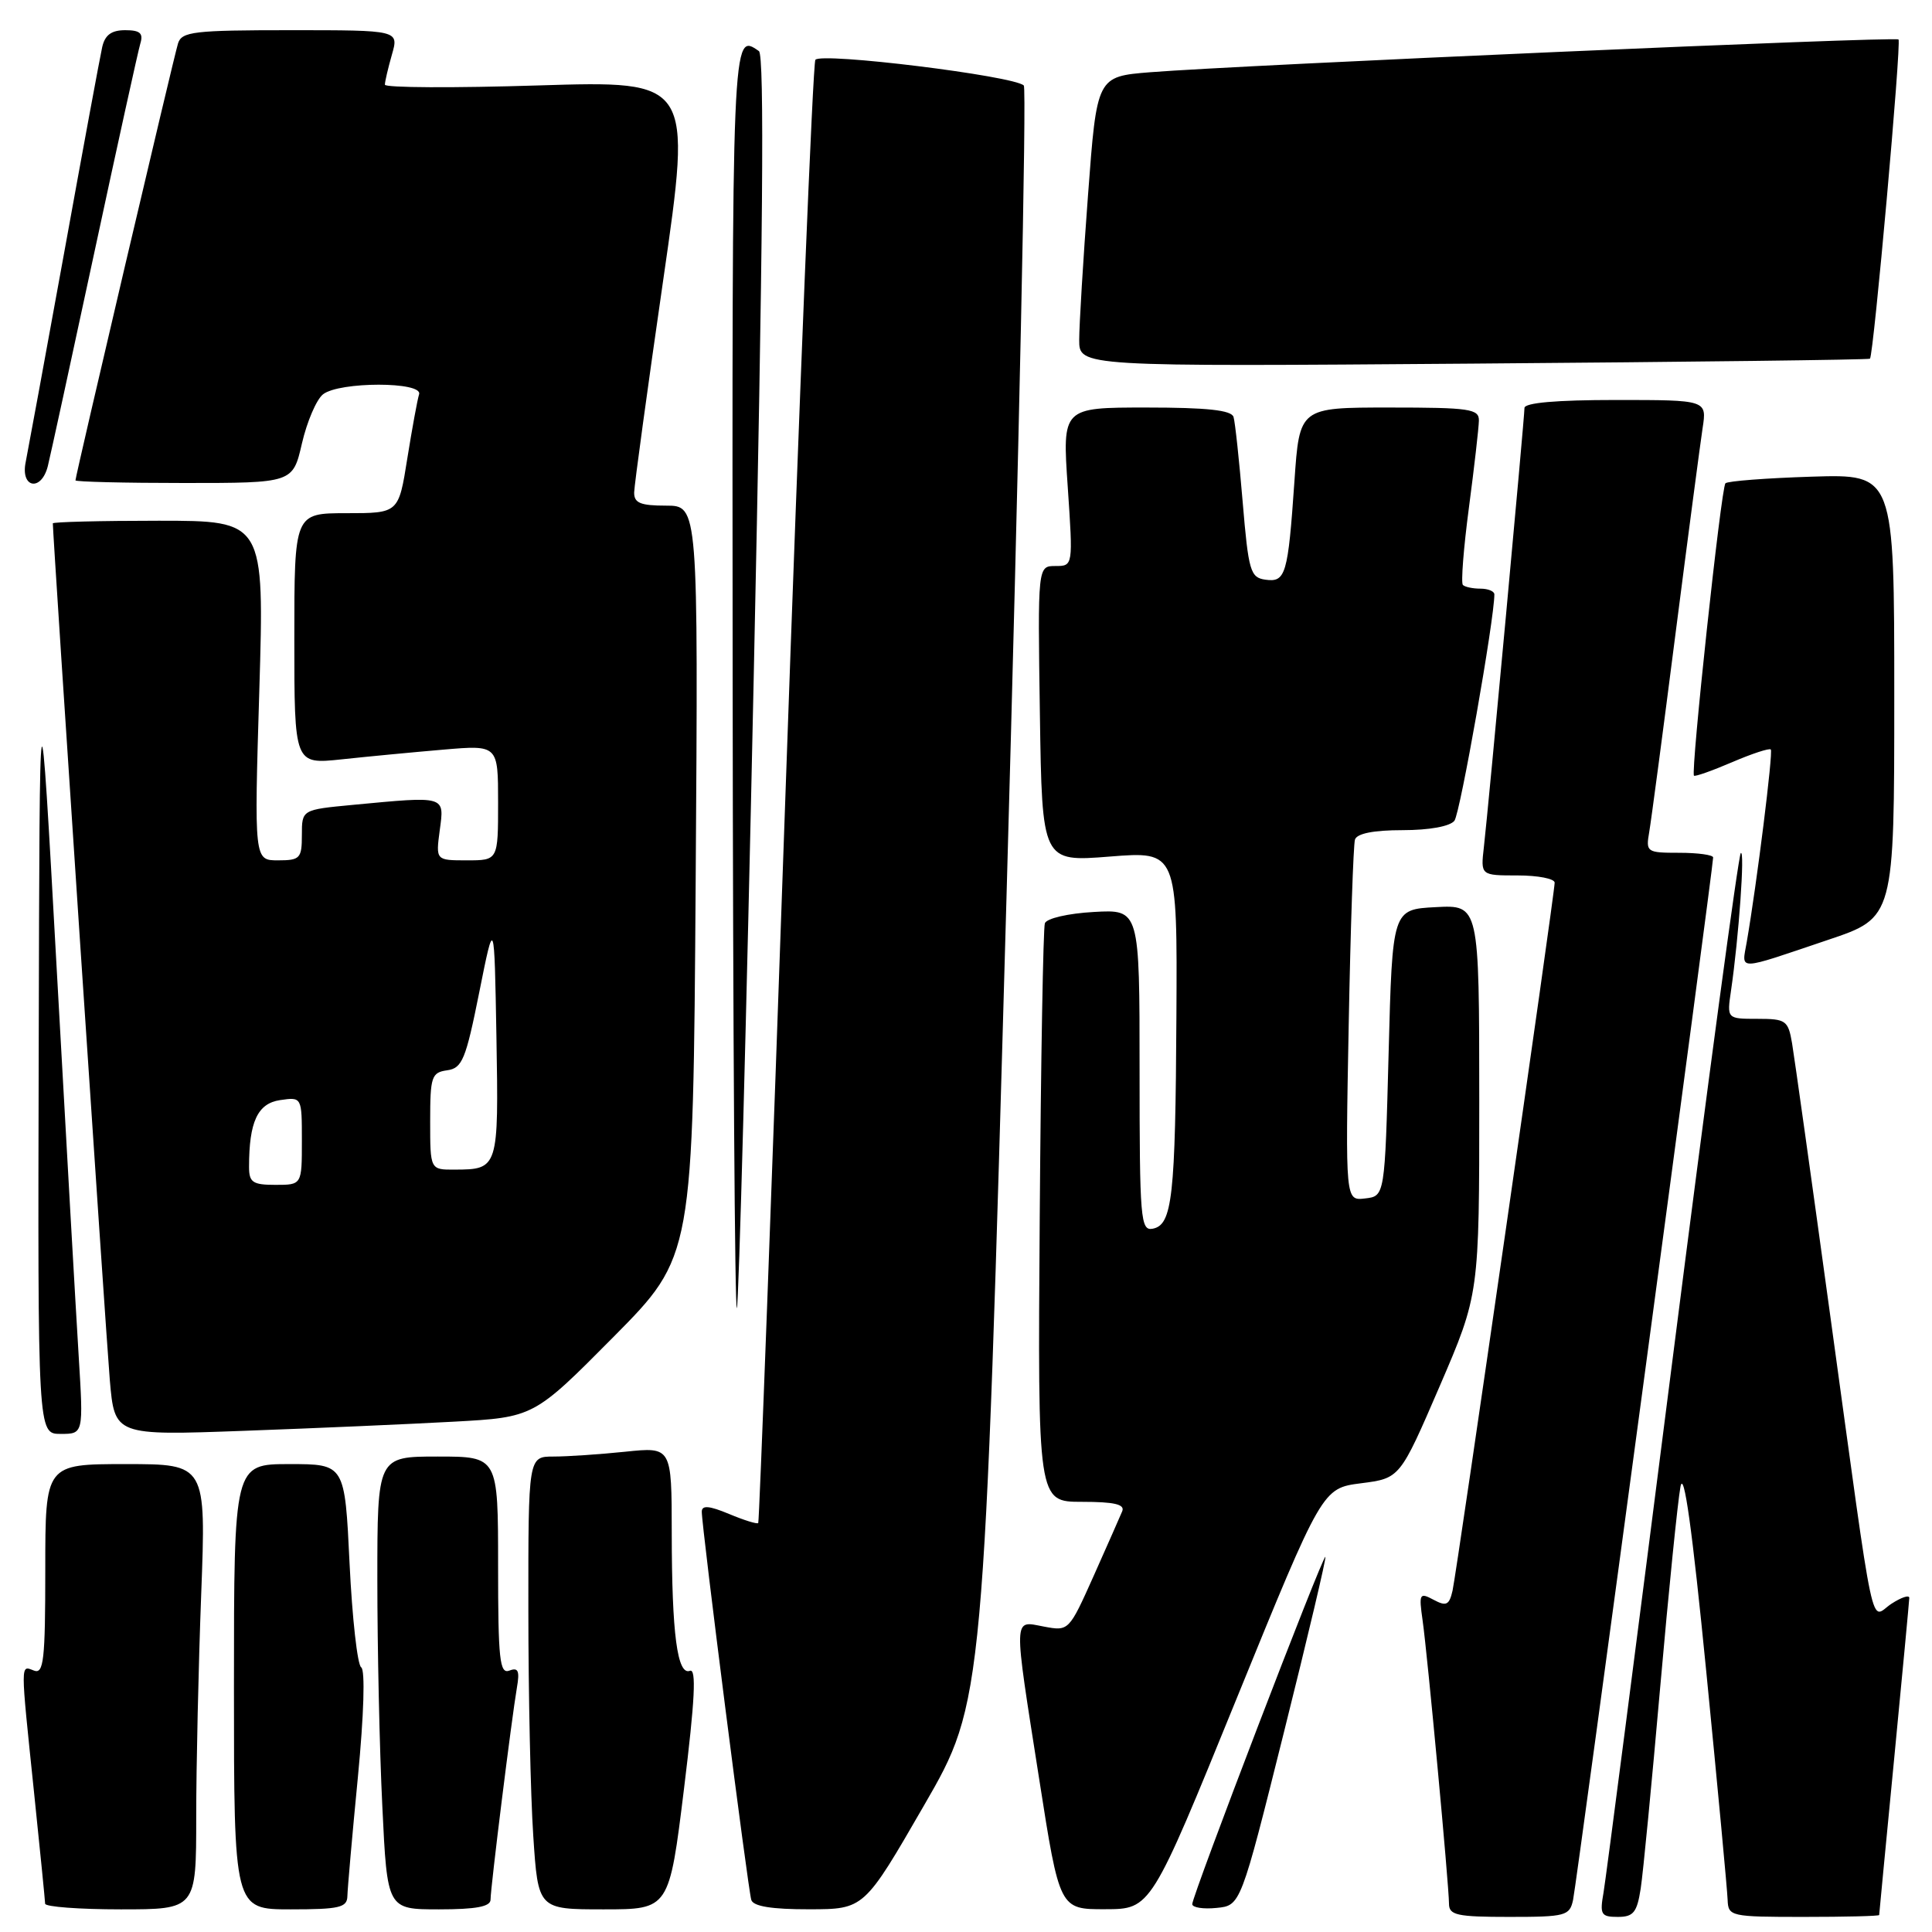 <?xml version="1.0" encoding="UTF-8" standalone="no"?>
<!DOCTYPE svg PUBLIC "-//W3C//DTD SVG 1.1//EN" "http://www.w3.org/Graphics/SVG/1.1/DTD/svg11.dtd" >
<svg xmlns="http://www.w3.org/2000/svg" xmlns:xlink="http://www.w3.org/1999/xlink" version="1.1" viewBox="0 0 256 256">
 <g >
 <path fill="currentColor"
d=" M 208.44 251.75 C 208.91 249.59 227.00 114.91 227.00 113.62 C 227.00 113.28 224.99 113.00 222.53 113.00 C 218.19 113.00 218.07 112.91 218.53 110.25 C 218.79 108.74 220.36 96.93 222.01 84.00 C 223.67 71.07 225.29 58.81 225.60 56.75 C 226.18 53.00 226.18 53.00 214.09 53.00 C 206.23 53.00 202.00 53.37 202.00 54.06 C 202.00 55.37 197.22 107.07 196.62 112.25 C 196.19 116.00 196.19 116.00 201.10 116.00 C 203.79 116.00 206.00 116.43 206.00 116.96 C 206.00 118.43 193.05 208.19 192.47 210.77 C 192.03 212.69 191.64 212.88 189.96 211.98 C 188.09 210.98 188.00 211.16 188.50 214.70 C 189.15 219.25 191.99 249.76 192.00 252.25 C 192.00 253.77 193.05 254.00 199.98 254.00 C 207.45 254.00 207.99 253.86 208.44 251.75 Z  M 217.40 250.25 C 217.72 248.19 218.88 236.15 219.99 223.50 C 221.10 210.85 222.31 198.93 222.67 197.00 C 223.12 194.64 224.23 202.63 226.09 221.50 C 227.61 236.90 228.88 250.51 228.92 251.75 C 229.00 253.93 229.32 254.00 239.00 254.00 C 244.50 254.00 249.00 253.89 249.00 253.75 C 249.00 253.61 249.90 244.28 250.99 233.00 C 252.08 221.72 252.98 212.15 252.99 211.73 C 252.99 211.30 251.93 211.66 250.62 212.51 C 247.73 214.41 248.59 218.45 242.54 174.50 C 240.05 156.35 237.76 140.04 237.46 138.25 C 236.94 135.21 236.65 135.00 232.87 135.00 C 228.82 135.00 228.82 135.00 229.37 131.25 C 230.40 124.21 231.23 112.50 230.66 113.04 C 230.35 113.33 226.26 143.71 221.57 180.54 C 216.88 217.37 212.79 248.96 212.48 250.75 C 211.96 253.69 212.14 254.00 214.37 254.00 C 216.44 254.00 216.91 253.41 217.40 250.25 Z  M 26.00 240.75 C 26.00 234.01 26.30 220.74 26.66 211.25 C 27.31 194.00 27.31 194.00 16.66 194.00 C 6.00 194.00 6.00 194.00 6.00 207.97 C 6.00 219.97 5.79 221.86 4.50 221.36 C 2.69 220.67 2.69 219.98 4.51 237.50 C 5.31 245.20 5.97 251.84 5.98 252.25 C 5.99 252.66 10.50 253.00 16.00 253.00 C 26.00 253.00 26.00 253.00 26.00 240.75 Z  M 46.03 251.25 C 46.05 250.29 46.67 243.20 47.42 235.50 C 48.22 227.19 48.40 221.27 47.86 220.93 C 47.36 220.61 46.67 214.42 46.32 207.18 C 45.69 194.00 45.69 194.00 38.35 194.00 C 31.00 194.00 31.00 194.00 31.00 223.50 C 31.00 253.00 31.00 253.00 38.50 253.00 C 44.96 253.00 46.00 252.76 46.03 251.25 Z  M 65.00 251.71 C 65.00 250.12 67.81 227.58 68.49 223.64 C 68.88 221.40 68.67 220.91 67.50 221.36 C 66.21 221.86 66.00 219.90 66.00 207.47 C 66.00 193.00 66.00 193.00 58.00 193.00 C 50.00 193.00 50.00 193.00 50.00 209.34 C 50.00 218.33 50.29 231.83 50.66 239.34 C 51.31 253.00 51.31 253.00 58.16 253.00 C 63.08 253.00 65.00 252.64 65.00 251.71 Z  M 90.64 236.97 C 92.08 225.25 92.29 221.06 91.42 221.39 C 89.75 222.03 89.02 216.53 89.01 203.11 C 89.00 191.72 89.00 191.72 82.85 192.36 C 79.47 192.71 75.20 193.00 73.35 193.00 C 70.00 193.00 70.00 193.00 70.01 213.25 C 70.01 224.39 70.30 237.89 70.66 243.25 C 71.30 253.00 71.30 253.00 79.99 253.00 C 88.67 253.00 88.67 253.00 90.64 236.97 Z  M 122.43 239.24 C 130.37 225.50 130.37 225.50 133.37 118.77 C 135.02 60.07 136.05 11.72 135.66 11.33 C 134.38 10.05 108.69 6.89 108.04 7.93 C 107.71 8.47 105.93 52.24 104.08 105.20 C 102.24 158.17 100.61 201.64 100.47 201.81 C 100.33 201.98 98.59 201.44 96.61 200.61 C 93.97 199.51 93.00 199.43 92.99 200.30 C 92.96 202.17 99.11 250.35 99.55 251.75 C 99.81 252.60 102.26 253.00 107.22 252.99 C 114.50 252.98 114.50 252.98 122.43 239.24 Z  M 163.85 225.09 C 175.21 197.20 175.21 197.20 180.35 196.54 C 185.50 195.88 185.50 195.88 190.76 183.69 C 196.01 171.50 196.01 171.50 196.01 145.70 C 196.00 119.90 196.00 119.90 190.25 120.20 C 184.50 120.50 184.50 120.50 184.00 139.50 C 183.50 158.50 183.50 158.50 180.88 158.80 C 178.27 159.11 178.27 159.11 178.71 135.80 C 178.95 122.99 179.33 111.94 179.54 111.25 C 179.80 110.44 182.00 110.00 185.85 110.00 C 189.39 110.00 192.14 109.50 192.72 108.75 C 193.48 107.77 198.03 81.95 198.01 78.75 C 198.00 78.34 197.17 78.00 196.17 78.00 C 195.16 78.00 194.11 77.78 193.84 77.51 C 193.57 77.24 193.93 72.63 194.64 67.26 C 195.35 61.89 195.94 56.71 195.96 55.75 C 196.00 54.18 194.78 54.00 184.09 54.00 C 172.19 54.00 172.19 54.00 171.52 63.75 C 170.66 76.19 170.36 77.19 167.66 76.81 C 165.68 76.53 165.43 75.68 164.66 66.50 C 164.20 61.00 163.66 55.94 163.45 55.25 C 163.17 54.35 159.96 54.00 151.91 54.00 C 140.76 54.00 140.76 54.00 141.48 64.50 C 142.19 75.00 142.19 75.00 139.85 75.00 C 137.50 75.00 137.50 75.00 137.79 94.60 C 138.08 114.21 138.08 114.21 147.04 113.50 C 156.00 112.79 156.00 112.79 155.88 134.64 C 155.75 158.65 155.34 162.31 152.74 162.81 C 151.13 163.12 151.00 161.56 151.00 141.82 C 151.00 120.50 151.00 120.50 144.94 120.84 C 141.53 121.03 138.68 121.69 138.45 122.34 C 138.23 122.98 137.92 140.49 137.77 161.25 C 137.50 199.00 137.50 199.00 143.36 199.00 C 147.65 199.00 149.08 199.33 148.70 200.25 C 148.41 200.94 146.71 204.80 144.91 208.83 C 141.64 216.13 141.62 216.15 138.32 215.53 C 134.21 214.76 134.24 213.68 137.70 235.75 C 140.40 253.00 140.40 253.00 146.45 252.98 C 152.50 252.97 152.50 252.97 163.85 225.09 Z  M 170.13 229.52 C 173.29 216.88 175.76 206.43 175.62 206.29 C 175.30 205.97 157.96 251.22 157.98 252.31 C 157.99 252.76 159.44 252.99 161.19 252.81 C 164.39 252.50 164.39 252.50 170.13 229.52 Z  M 10.43 179.75 C 10.08 174.11 8.77 151.05 7.52 128.50 C 5.25 87.50 5.25 87.50 5.13 138.75 C 5.00 190.00 5.00 190.00 8.03 190.00 C 11.06 190.00 11.06 190.00 10.43 179.75 Z  M 60.12 188.38 C 70.73 187.80 70.73 187.80 81.29 177.15 C 91.84 166.50 91.84 166.50 92.18 116.75 C 92.52 67.00 92.52 67.00 88.26 67.00 C 84.86 67.00 84.01 66.65 84.03 65.25 C 84.05 64.29 85.78 51.62 87.88 37.10 C 91.70 10.69 91.70 10.69 71.35 11.32 C 60.16 11.67 51.00 11.63 51.00 11.22 C 51.00 10.82 51.42 9.03 51.93 7.24 C 52.86 4.00 52.86 4.00 38.50 4.00 C 25.69 4.00 24.08 4.19 23.59 5.75 C 23.01 7.61 10.00 63.04 10.00 63.65 C 10.00 63.84 16.48 64.00 24.40 64.00 C 38.80 64.00 38.80 64.00 40.01 58.75 C 40.68 55.86 41.93 52.94 42.80 52.25 C 44.95 50.55 56.08 50.55 55.53 52.25 C 55.31 52.94 54.61 56.76 53.97 60.75 C 52.82 68.00 52.82 68.00 45.91 68.00 C 39.00 68.00 39.00 68.00 39.00 84.64 C 39.00 101.28 39.00 101.28 45.25 100.62 C 48.69 100.25 54.76 99.67 58.75 99.33 C 66.00 98.71 66.00 98.71 66.00 106.35 C 66.00 114.00 66.00 114.00 61.87 114.00 C 57.74 114.00 57.74 114.00 58.27 110.00 C 58.89 105.41 59.13 105.48 46.75 106.65 C 40.00 107.29 40.00 107.29 40.00 110.64 C 40.00 113.74 39.76 114.00 36.84 114.00 C 33.68 114.00 33.68 114.00 34.36 91.50 C 35.03 69.00 35.03 69.00 21.02 69.00 C 13.31 69.00 7.00 69.16 7.00 69.35 C 7.00 71.03 14.07 177.25 14.55 182.86 C 15.19 190.22 15.19 190.22 32.35 189.59 C 41.78 189.25 54.28 188.70 60.12 188.38 Z  M 99.87 89.82 C 101.11 31.81 101.31 7.28 100.56 6.77 C 96.98 4.29 97.00 3.83 97.08 90.25 C 97.12 136.59 97.37 173.97 97.64 173.32 C 97.90 172.68 98.91 135.10 99.87 89.82 Z  M 242.25 124.53 C 251.00 121.59 251.00 121.59 251.00 92.21 C 251.00 62.82 251.00 62.82 240.08 63.16 C 234.08 63.35 228.92 63.74 228.63 64.04 C 228.06 64.60 224.01 102.30 224.46 102.78 C 224.60 102.93 226.87 102.13 229.50 101.00 C 232.13 99.87 234.44 99.11 234.64 99.31 C 234.97 99.64 232.79 117.11 231.45 124.84 C 230.79 128.66 229.93 128.69 242.25 124.53 Z  M 6.34 61.75 C 6.65 60.51 9.42 47.80 12.49 33.50 C 15.56 19.20 18.31 6.71 18.60 5.75 C 19.01 4.40 18.55 4.00 16.59 4.00 C 14.76 4.00 13.90 4.64 13.54 6.25 C 13.26 7.49 10.99 19.75 8.50 33.50 C 6.00 47.25 3.70 59.74 3.40 61.25 C 2.70 64.69 5.49 65.17 6.34 61.75 Z  M 247.78 47.53 C 248.26 47.09 251.97 5.64 251.56 5.23 C 251.14 4.81 164.53 8.61 152.42 9.57 C 145.34 10.14 145.34 10.14 144.17 25.82 C 143.52 34.44 143.00 43.09 143.00 45.04 C 143.00 48.58 143.00 48.58 195.25 48.18 C 223.99 47.96 247.62 47.67 247.78 47.53 Z  M 33.00 154.62 C 33.00 148.65 34.13 146.21 37.11 145.77 C 40.00 145.35 40.00 145.35 40.00 151.17 C 40.00 157.00 40.00 157.00 36.50 157.00 C 33.48 157.00 33.00 156.67 33.00 154.62 Z  M 57.00 148.57 C 57.00 142.66 57.18 142.11 59.25 141.82 C 61.25 141.54 61.72 140.39 63.50 131.50 C 65.50 121.50 65.50 121.50 65.78 137.42 C 66.08 154.83 66.04 154.96 60.25 154.98 C 57.00 155.00 57.00 155.00 57.00 148.57 Z "/>
</g>
</svg>